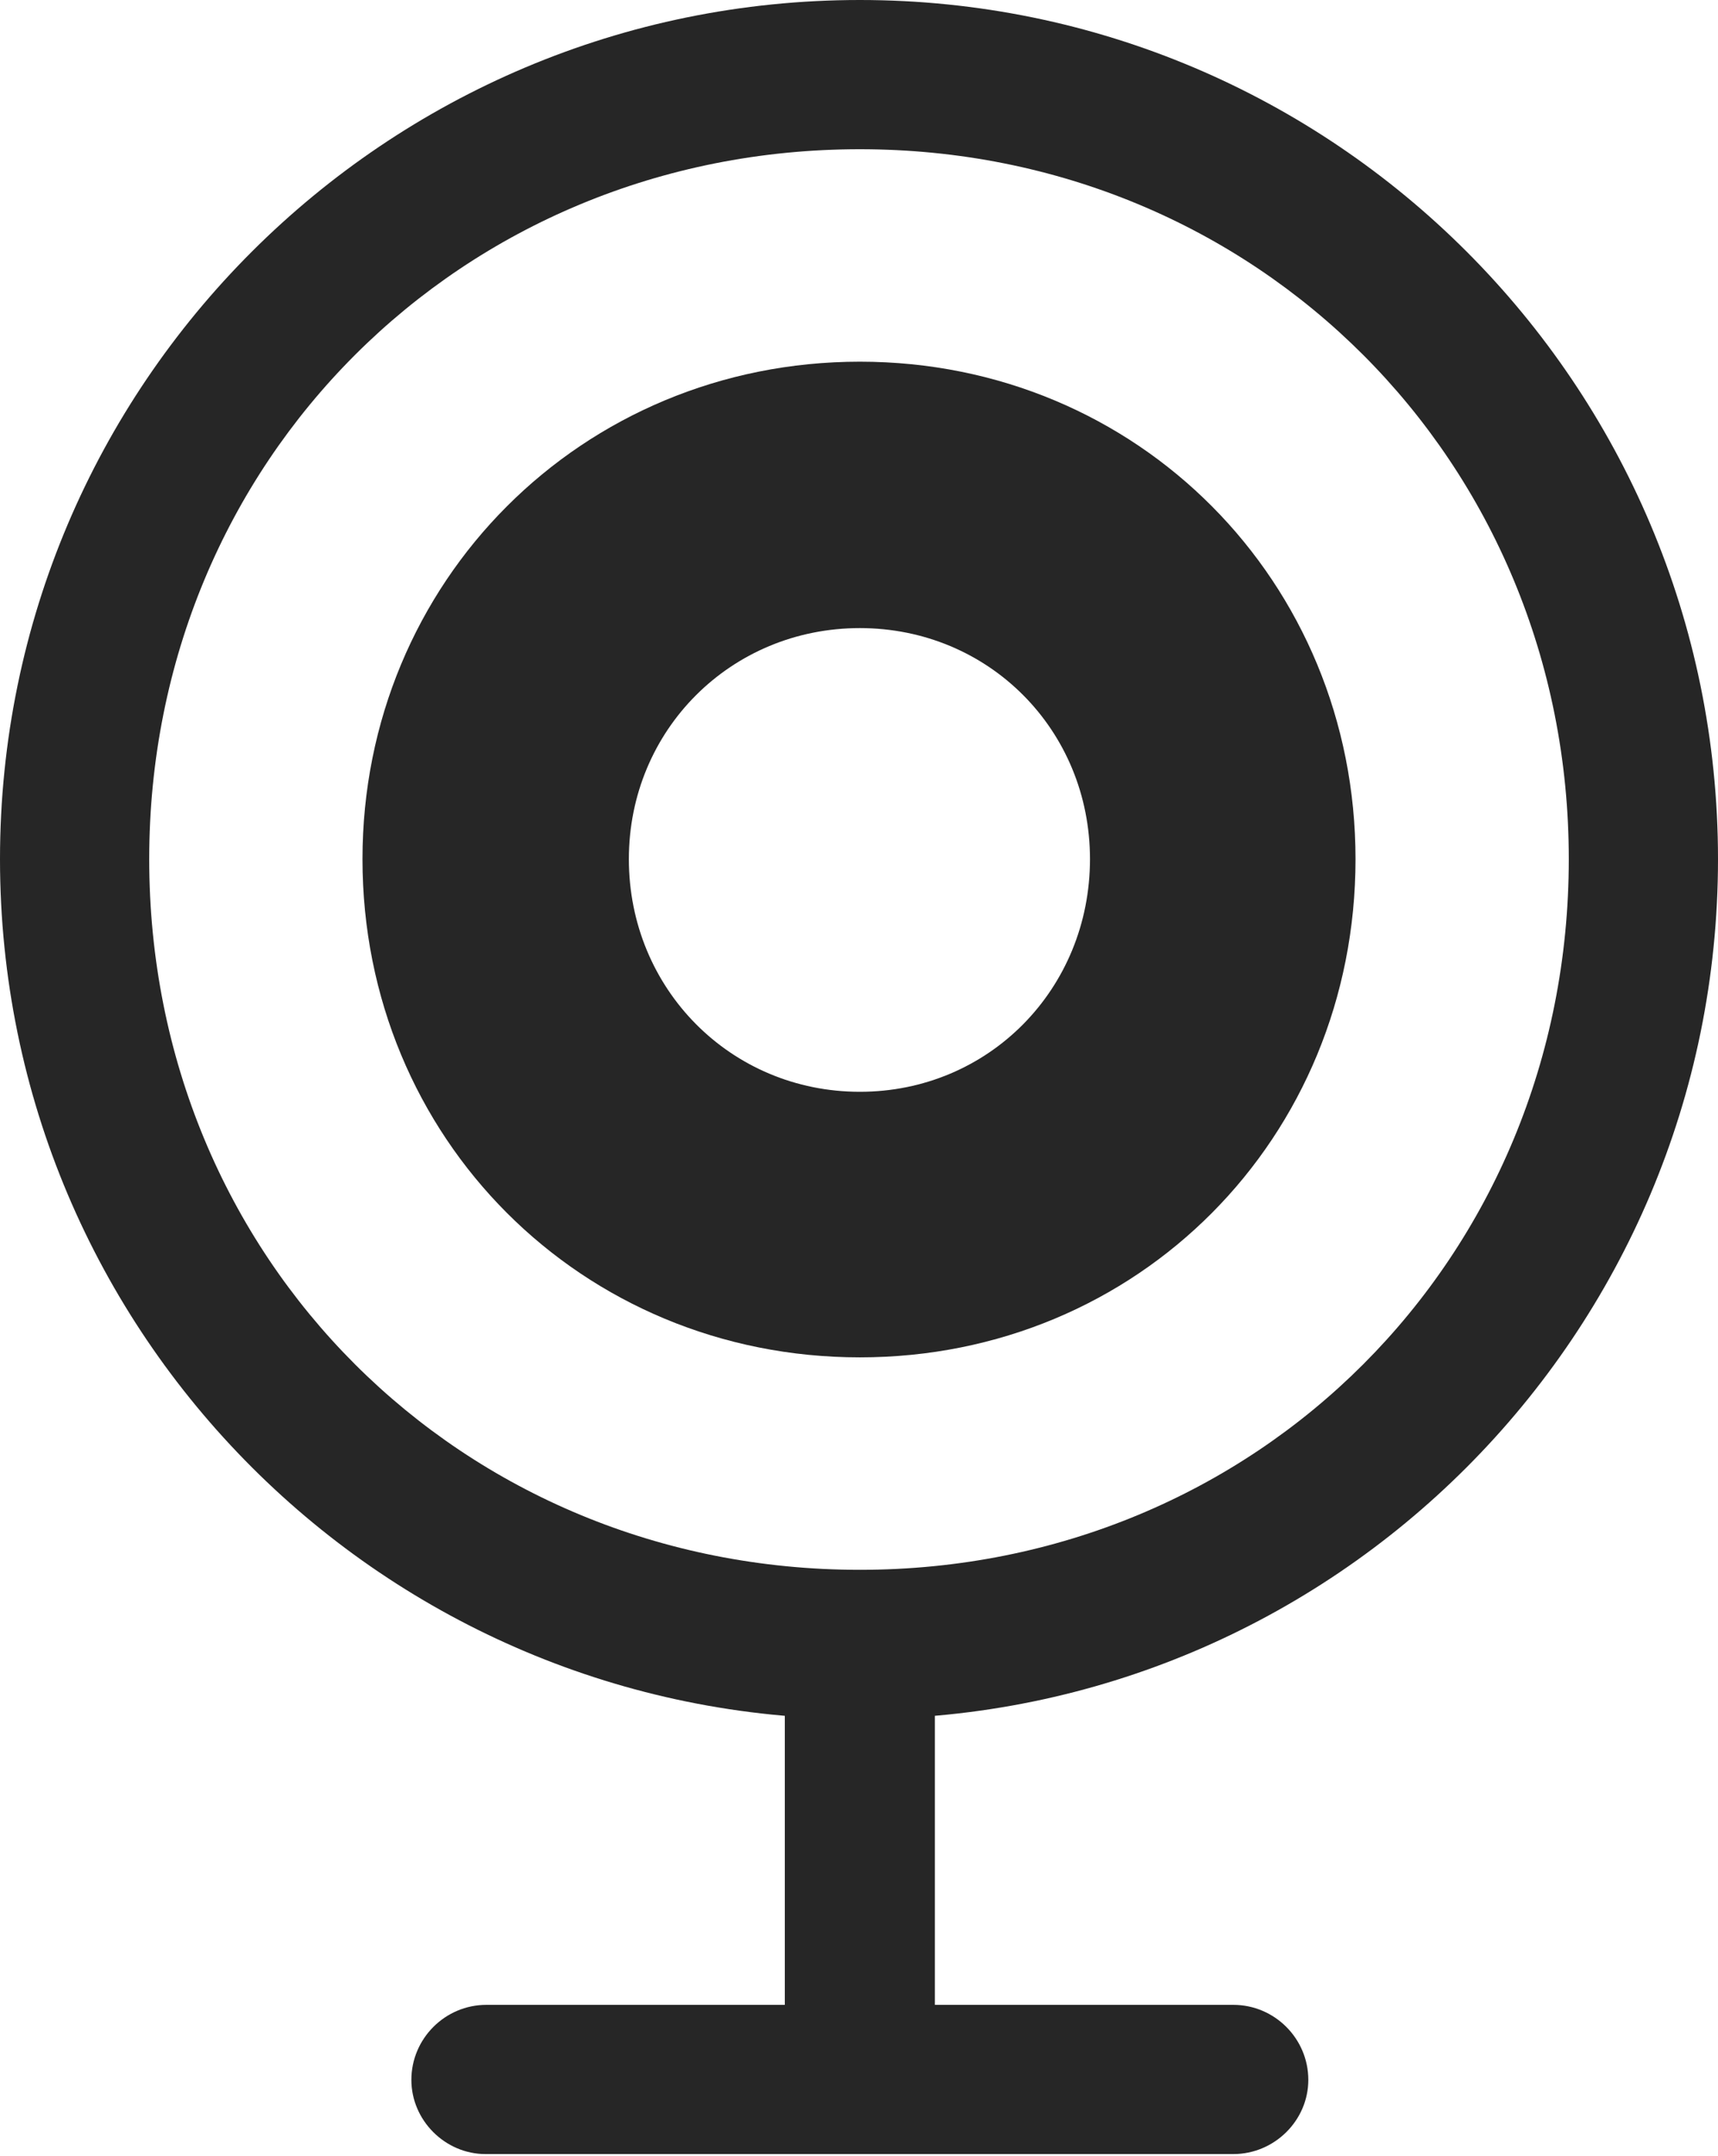 <?xml version="1.0" encoding="UTF-8"?>
<!--Generator: Apple Native CoreSVG 326-->
<!DOCTYPE svg
PUBLIC "-//W3C//DTD SVG 1.1//EN"
       "http://www.w3.org/Graphics/SVG/1.1/DTD/svg11.dtd">
<svg version="1.1" xmlns="http://www.w3.org/2000/svg" xmlns:xlink="http://www.w3.org/1999/xlink" viewBox="0 0 509.5 639.25">
 <g>
  <rect height="639.25" opacity="0" width="509.5" x="0" y="0"/>
  <path d="M255 509.75C395.5 509.75 509.5 395.75 509.5 254.75C509.5 114 395.5 0 255 0C114.25 0 0 114 0 254.75C0 395.75 114.25 509.75 255 509.75ZM255 465.5C136.75 465.5 44.25 373.25 44.25 254.75C44.25 136.75 136.75 44.25 255 44.25C372.75 44.25 465.25 136.75 465.25 254.75C465.25 373.25 372.75 465.5 255 465.5ZM232.75 616.75L277.25 616.75L277.25 489.5L232.75 489.5ZM144 638.75L365.75 638.75C378 638.75 388 628.75 388 616.75C388 604.5 378 594.5 365.75 594.5L144.25 594.5C132 594.5 122 604.5 122 616.75C122 628.75 132 638.75 144 638.75Z" fill="black" fill-opacity="0.85"/>
  <path d="M255 402.5C337.5 402.5 402 337.5 402 254.75C402 172.5 337.5 107.25 255 107.25C172.5 107.25 107.5 172.5 107.5 254.75C107.5 337.5 172.5 402.5 255 402.5ZM255 323.75C216.75 323.75 186.5 293.25 186.5 254.75C186.5 216.5 216.75 186.25 255 186.25C293.25 186.25 323.25 216.5 323.25 254.75C323.25 293.25 293.25 323.75 255 323.75Z" fill="black" fill-opacity="0.85"/>
 </g>
</svg>
